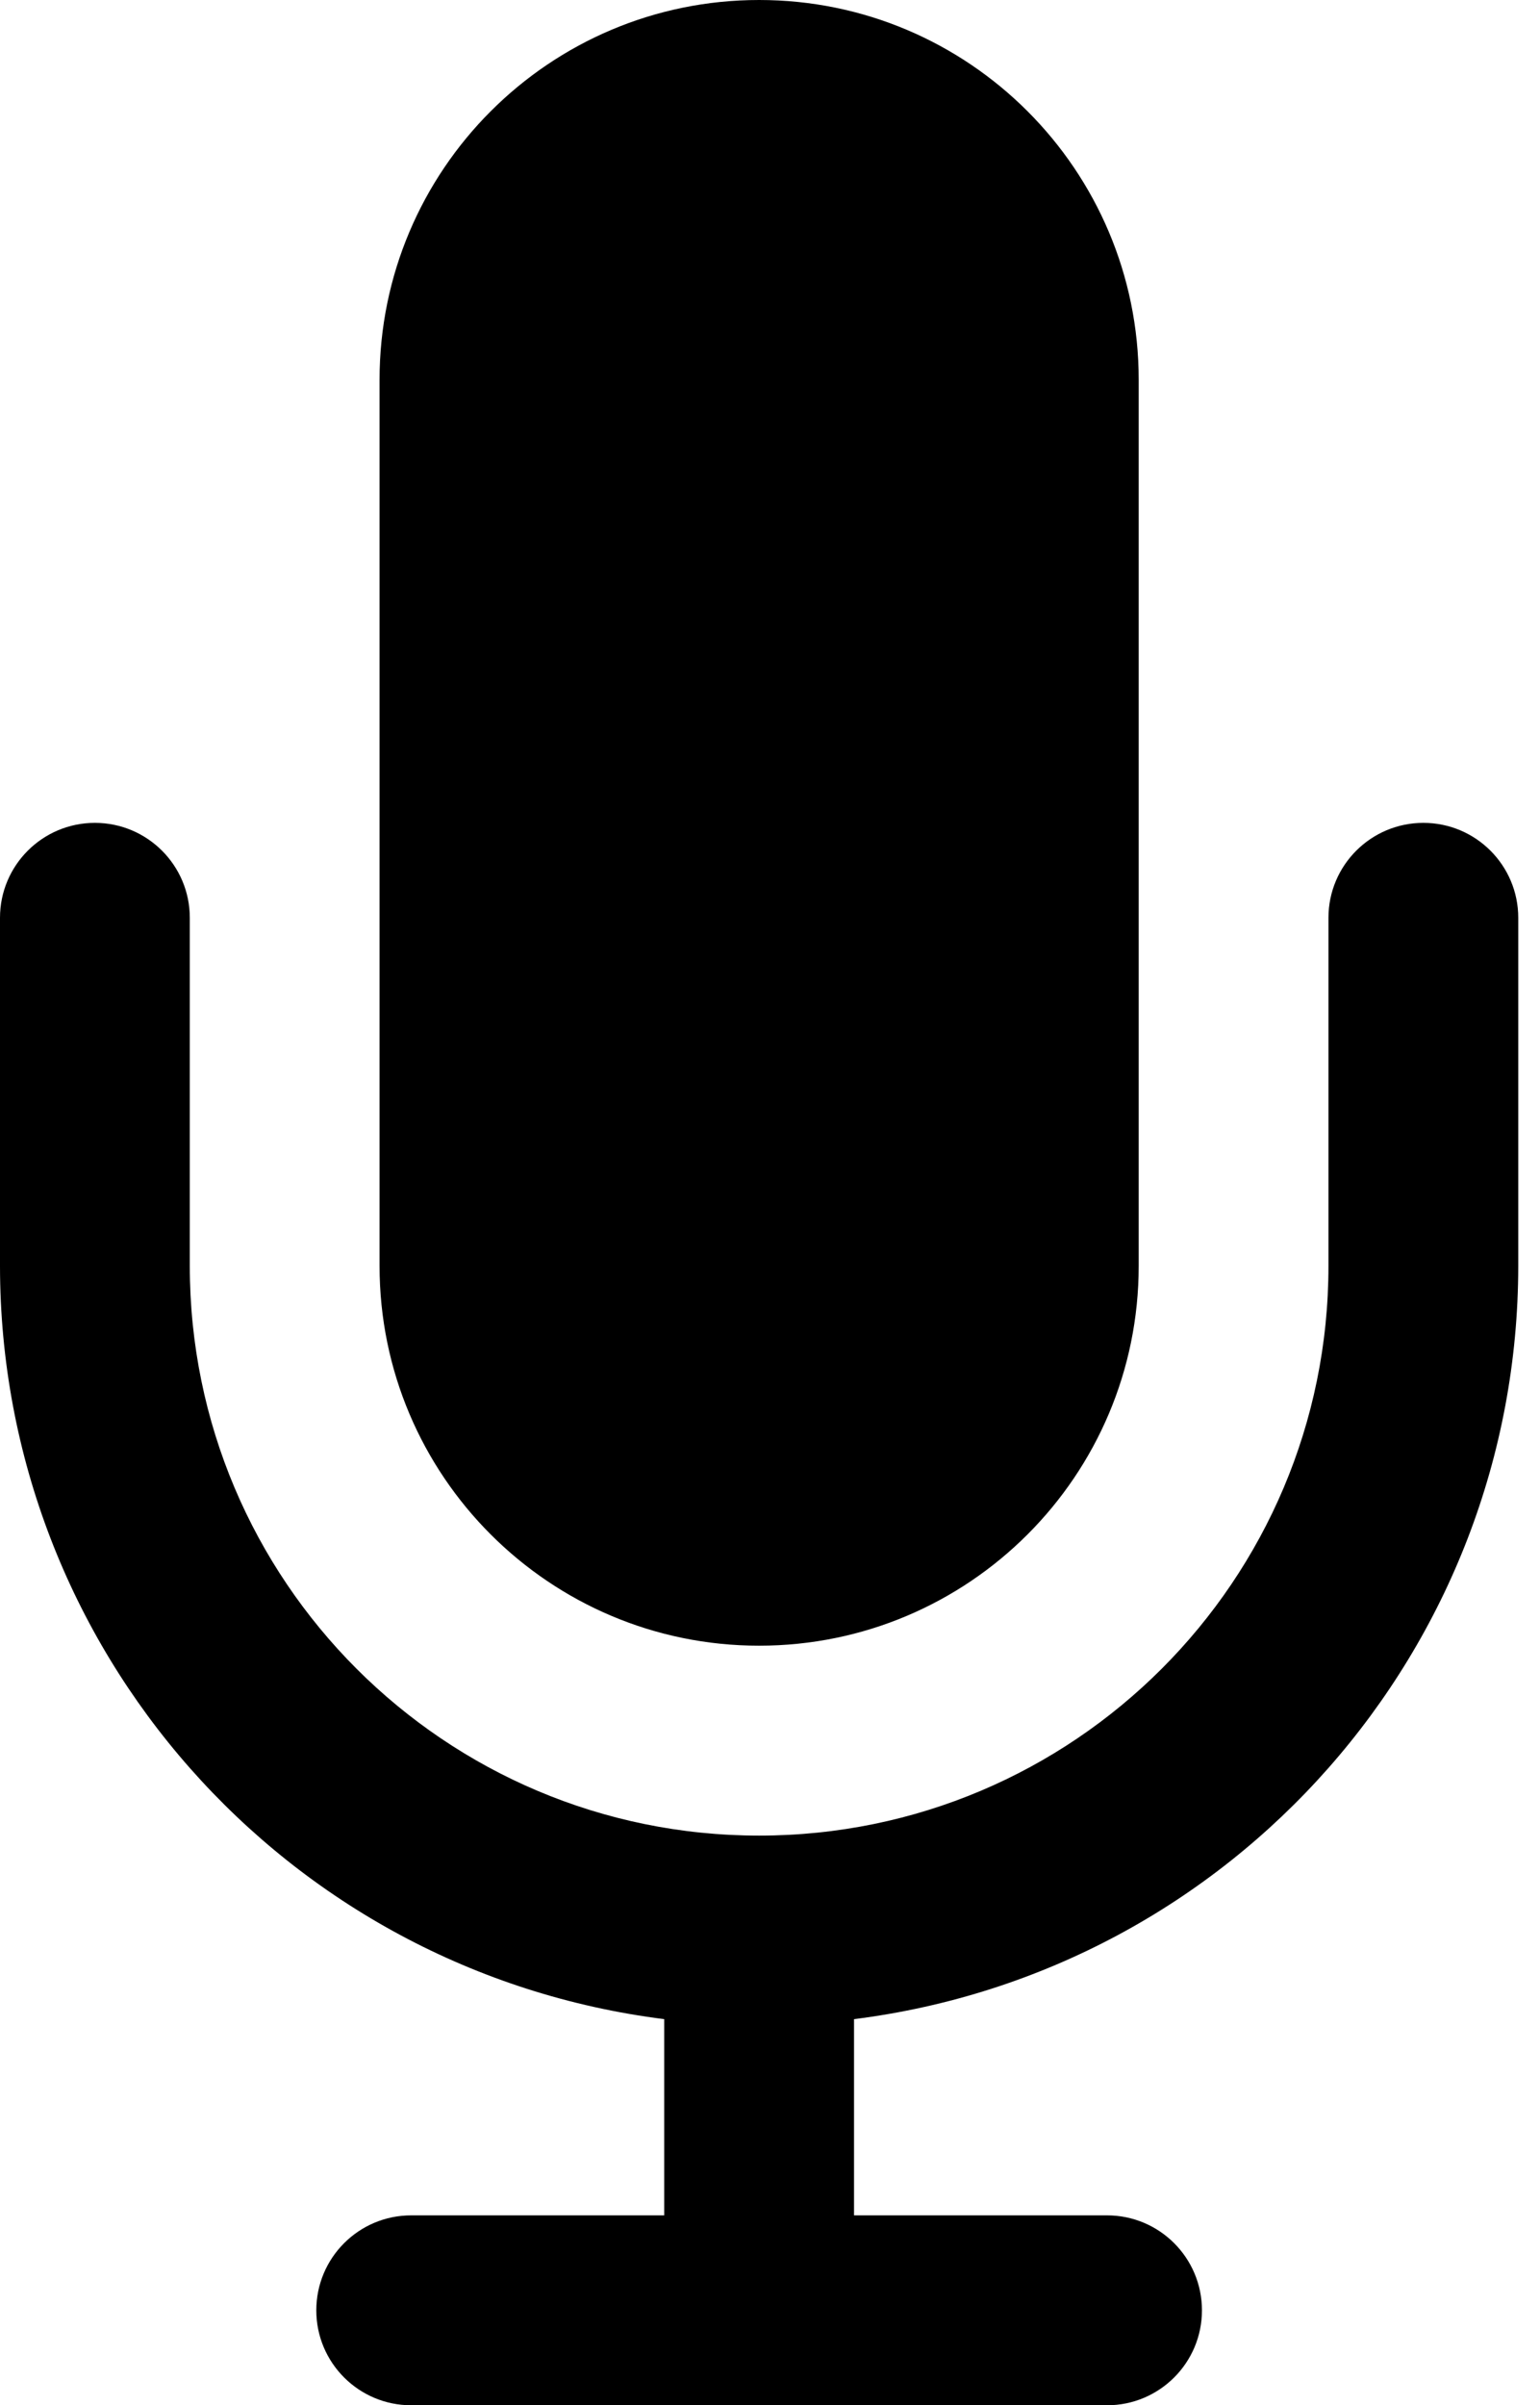 <svg xmlns="http://www.w3.org/2000/svg" width="41" height="64" fill="none" viewBox="0 0 41 64"><path fill="fill" fill-rule="evenodd" d="M20.21 0V0C25.791 0 30.316 4.524 30.316 10.105V33.684C30.316 39.265 25.791 43.789 20.21 43.789V43.789C14.63 43.789 10.105 39.265 10.105 33.684V10.105C10.105 4.524 14.63 0 20.21 0ZM37.895 21.895C36.499 21.895 35.368 23.026 35.368 24.421V33.684C35.368 42.056 28.582 48.842 20.21 48.842C11.839 48.842 5.053 42.056 5.053 33.684V24.421C5.053 23.026 3.922 21.895 2.526 21.895C1.131 21.895 0 23.026 0 24.421V33.684C0.005 43.865 7.583 52.454 17.684 53.726V58.947H10.947C9.552 58.947 8.421 60.078 8.421 61.474C8.421 62.869 9.552 64 10.947 64H29.474C30.869 64 32 62.869 32 61.474C32 60.078 30.869 58.947 29.474 58.947H22.737V53.726C32.838 52.454 40.416 43.865 40.421 33.684V24.421C40.421 23.026 39.29 21.895 37.895 21.895V21.895Z" clip-rule="evenodd"/></svg>